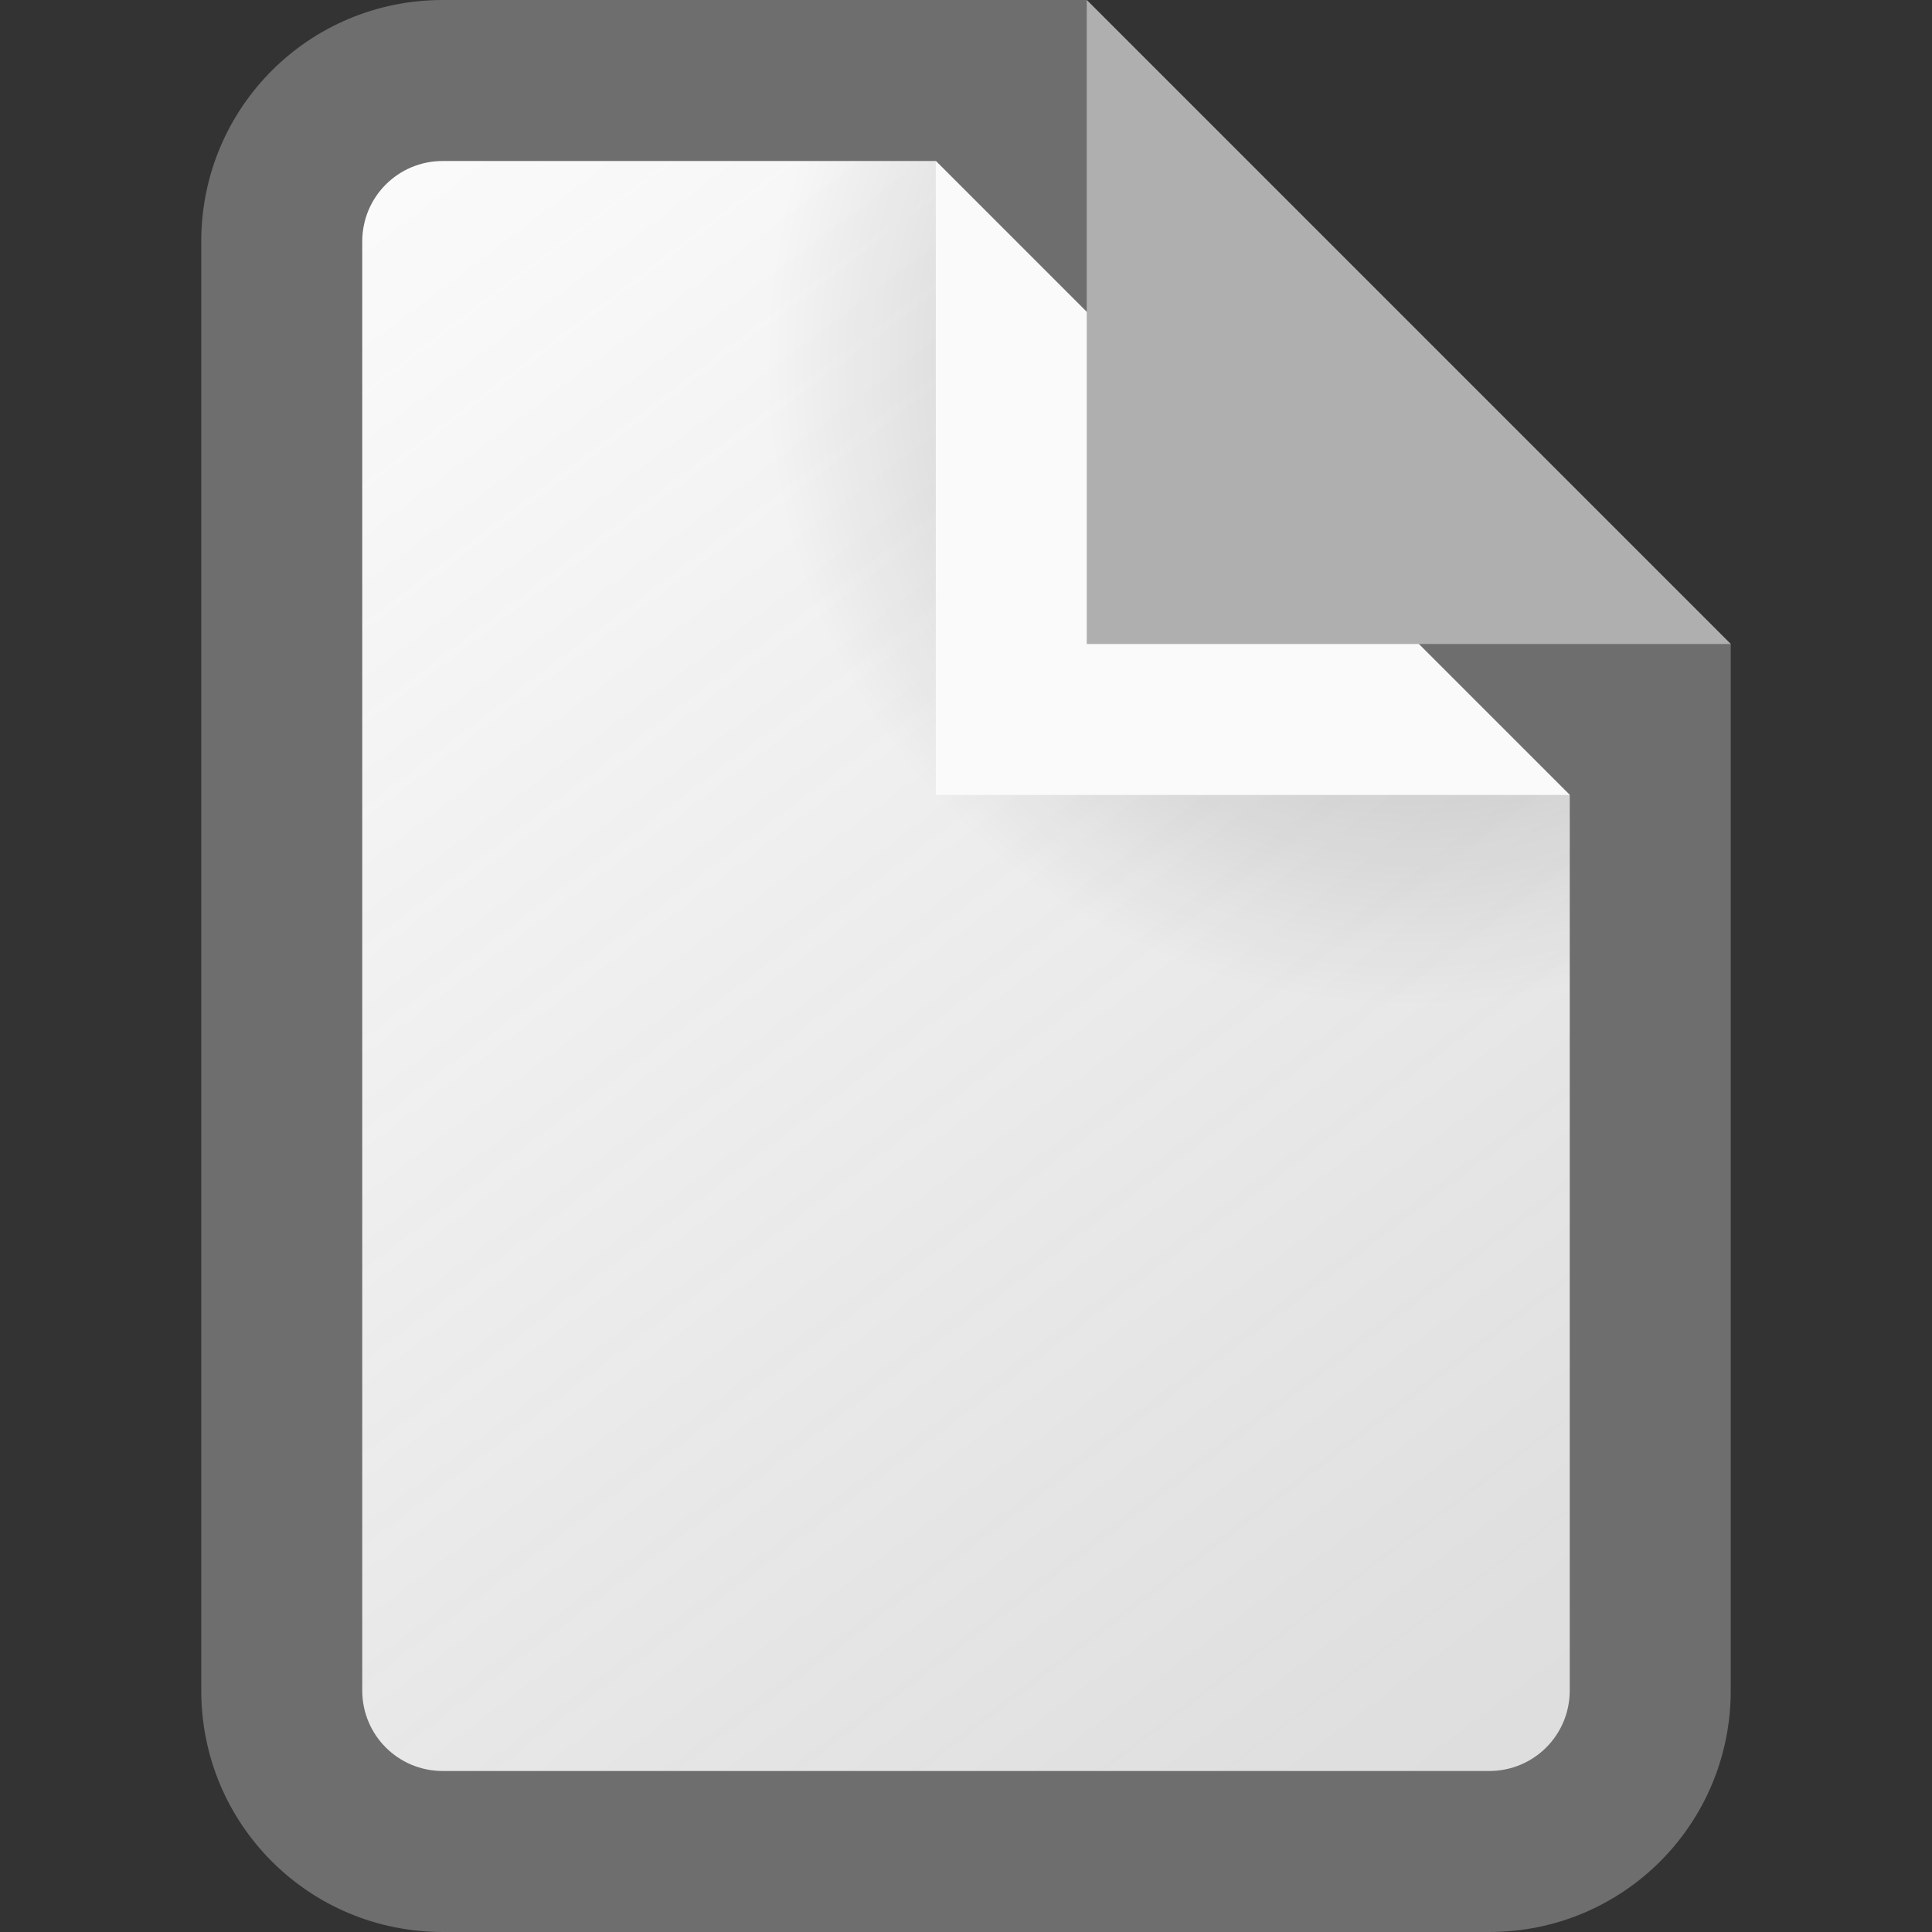 <?xml version="1.0" encoding="UTF-8"?>
<!-- Created with Inkscape (http://www.inkscape.org/) -->
<svg width="48" height="48" version="1.1" viewBox="0 0 48 48" xml:space="preserve" xmlns="http://www.w3.org/2000/svg" xmlns:xlink="http://www.w3.org/1999/xlink"><rect x="0" y="0" width="48" height="48" fill="#333333" stroke="none"/><defs><radialGradient id="radialGradient1267" cx="35" cy="9" r="16" gradientTransform="rotate(180,56.625,10.875)" gradientUnits="userSpaceOnUse"><stop stop-opacity=".296" offset="0"/><stop stop-opacity="0" offset="1"/></radialGradient><linearGradient id="linearGradient540" x1="38" x2="10" y1="42" y2="5" gradientTransform="translate(43.25,3.75)" gradientUnits="userSpaceOnUse"><stop stop-color="#fafafa" stop-opacity=".801" offset="0"/><stop stop-color="#fafafa" offset="1"/></linearGradient></defs><path d="m11 0c-3.324 0-6 2.676-6 6v36c0 3.324 2.676 6 6 6h26c3.324 0 6-2.676 6-6v-26l-16-16z" fill="#6e6e6e" fill-rule="evenodd" stroke-linecap="square"/><g transform="translate(-43.25,-3.75)" fill-rule="evenodd"><path d="m54.25 7.75c-1.108 0-2 0.892-2 2v36c0 1.108 0.892 2 2 2h26c1.108 0 2-0.892 2-2v-22.25l-15.75-15.75z" fill="url(#linearGradient540)"/><path d="m63.082 7.75c-0.541 1.612-0.822 3.3-0.832 5 0 8.837 7.163 16 16 16 1.351-0.009 2.695-0.19 4-0.537v-4.713l-15.75-15.75h-3.418z" fill="url(#radialGradient1267)" stroke-linecap="square" stroke-width="2"/><path d="m66.5 7.75 15.75 15.75h-15.75z" fill="#fafafa"/></g><path d="m27 0 16 16h-16z" fill="#afafaf" fill-rule="evenodd" stroke-linecap="round" stroke-width="2"/></svg>
